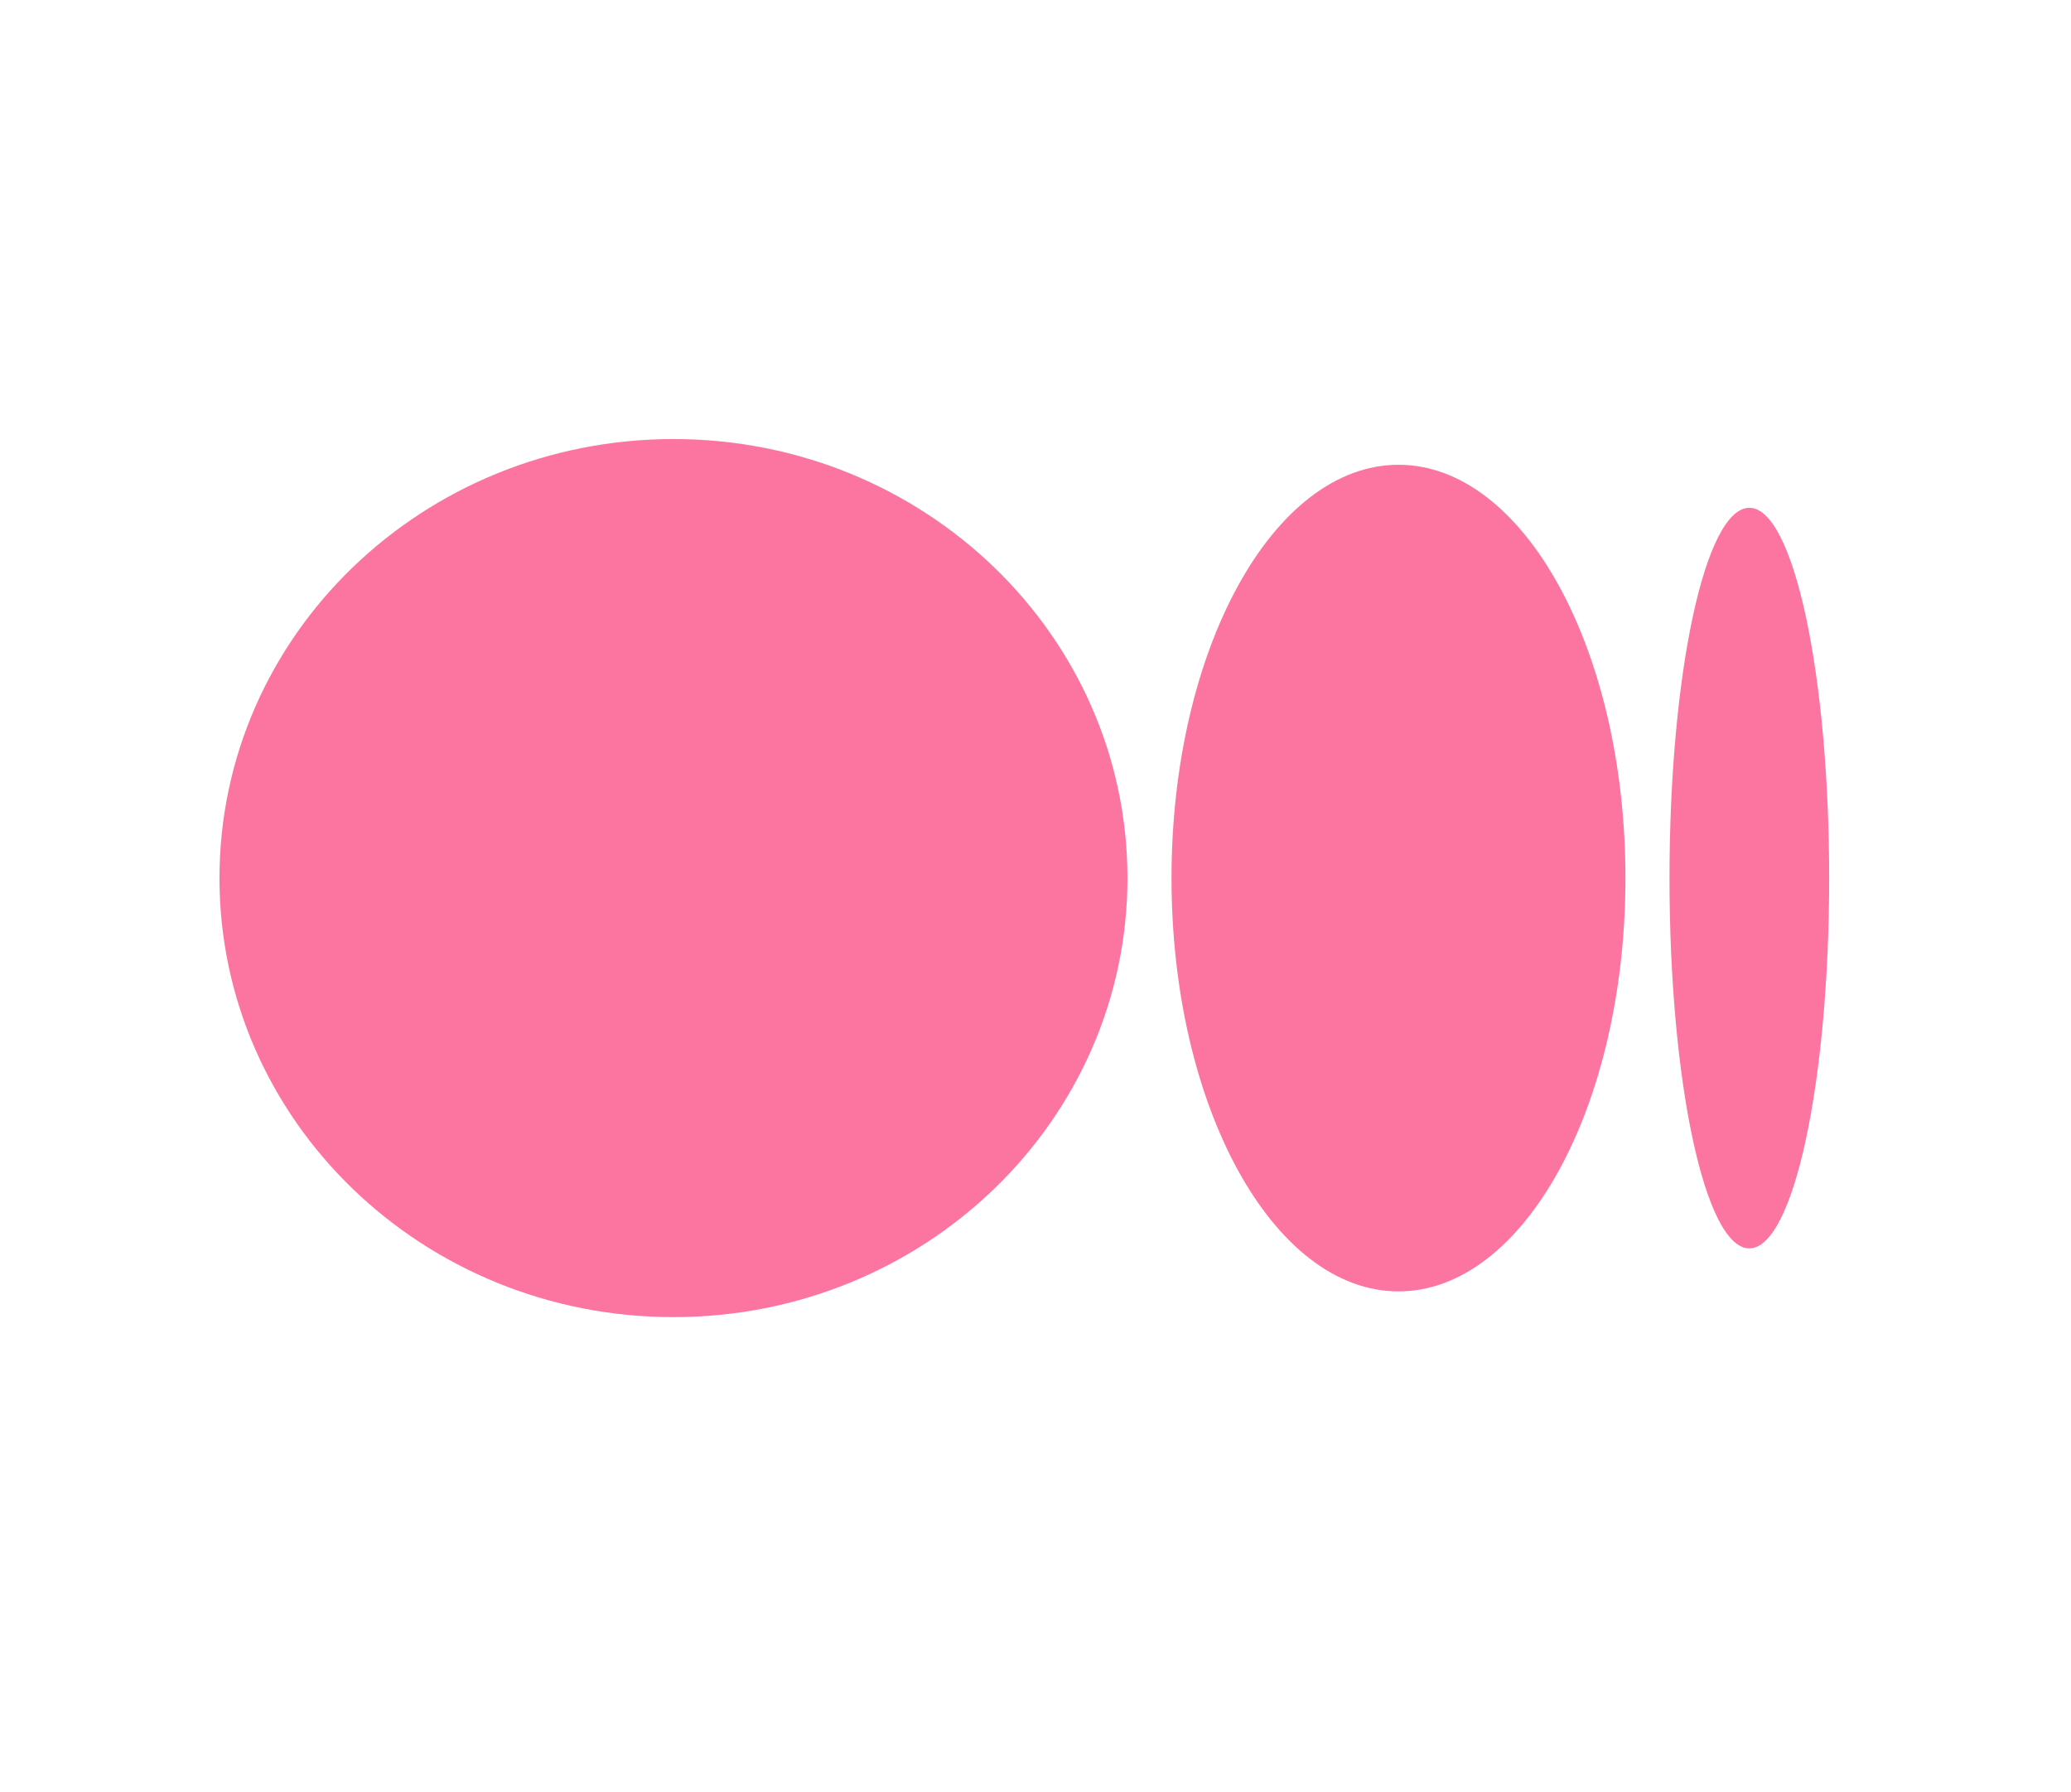 <svg width="52" height="45" viewBox="0 0 52 45" fill="none" xmlns="http://www.w3.org/2000/svg">
<path d="M28.309 22.046C28.309 28.133 23.205 33.068 16.91 33.068C10.614 33.068 5.511 28.135 5.511 22.046C5.511 15.956 10.615 11.023 16.91 11.023C23.205 11.023 28.309 15.958 28.309 22.046ZM40.813 22.046C40.813 27.776 38.262 32.422 35.114 32.422C31.966 32.422 29.415 27.775 29.415 22.046C29.415 16.316 31.966 11.669 35.114 11.669C38.262 11.669 40.813 16.316 40.813 22.046ZM45.928 22.046C45.928 27.18 45.03 31.342 43.923 31.342C42.816 31.342 41.919 27.178 41.919 22.046C41.919 16.913 42.816 12.749 43.924 12.749C45.031 12.749 45.928 16.911 45.928 22.046Z" fill="#FC75A0"/>
</svg>
